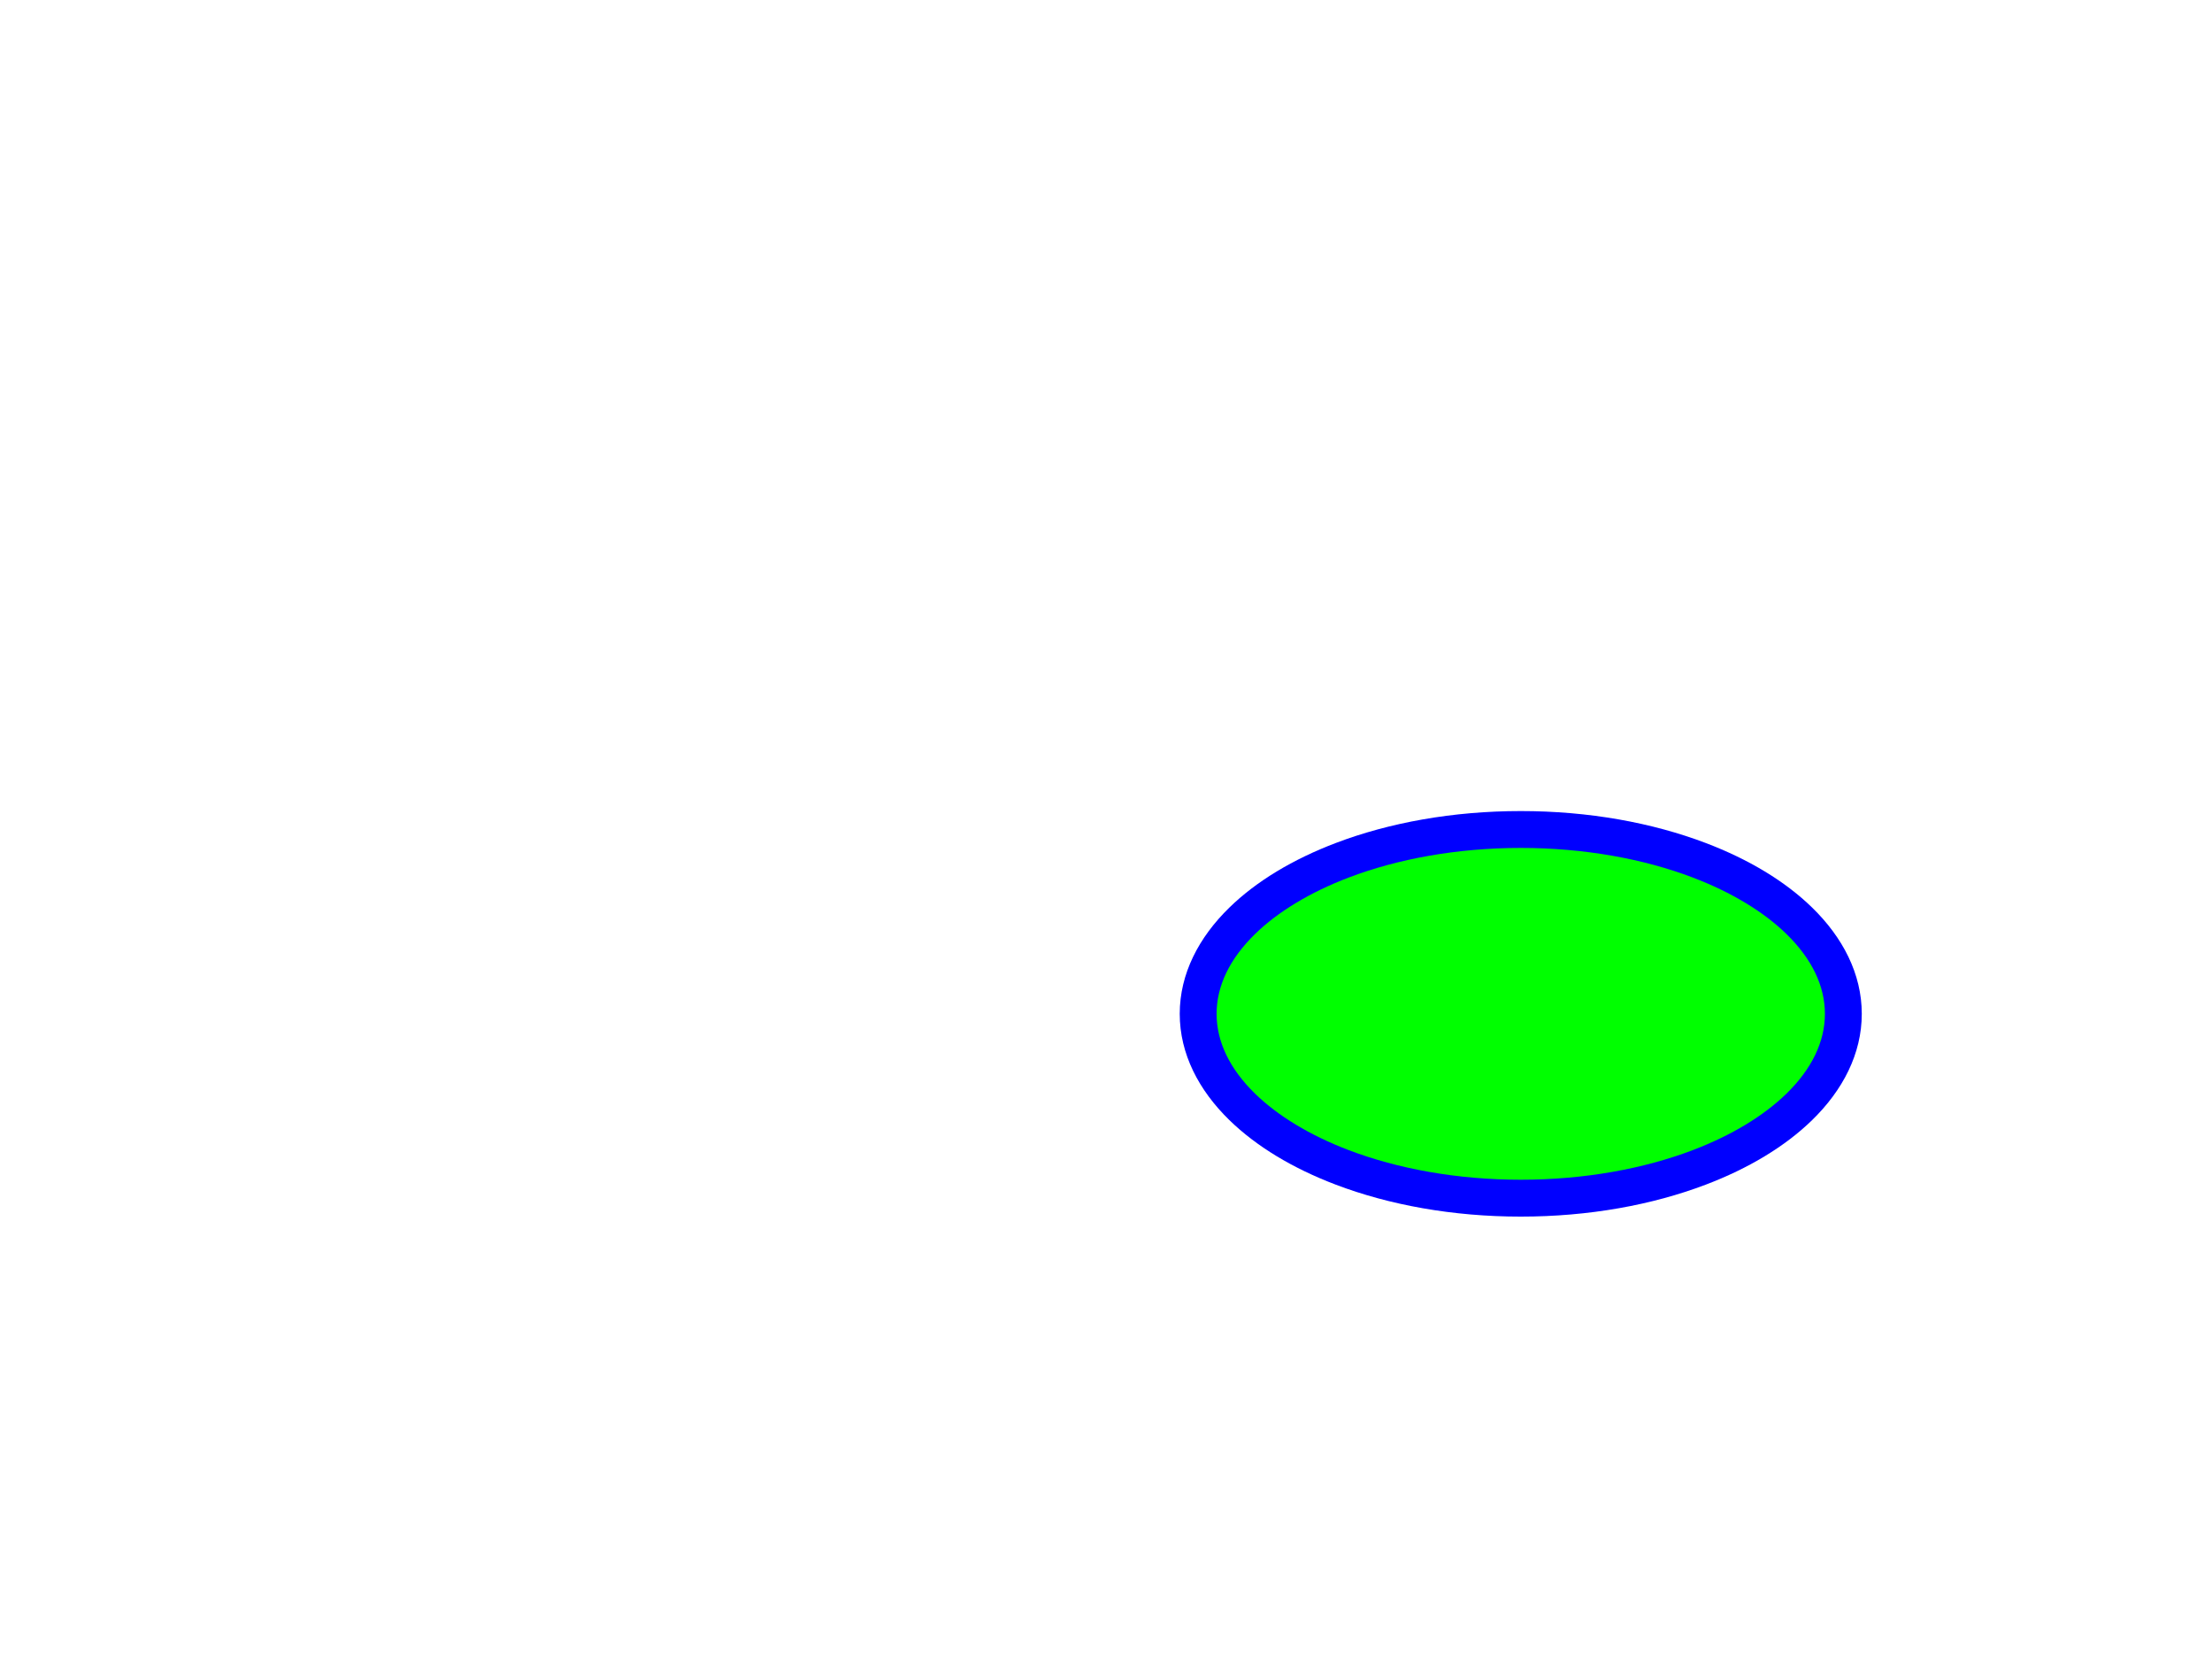 <svg id="svg-root"
  width="100%" height="100%" viewBox="0 0 480 360"
  xmlns="http://www.w3.org/2000/svg"
  xmlns:xlink="http://www.w3.org/1999/xlink"
  xmlns:html="http://www.w3.org/1999/xhtml">
  <g id="testmeta">
    <title>Ellipse 7</title>
    <html:link rel="author"
          title="Skef Iterum"
          href="https://github.com/skef/"/>
  </g>

  <g id="test-body-reference">
    <path style="stroke:none;fill:#0000FF" d="M256 220c0 8.69 4.135 16.585 10.765 23.052c5.902 5.758 13.821 10.491 23.093 14.017c11.594 4.407 25.359 6.932 40.143 6.932s28.549 -2.524 40.143 -6.932
  c9.271 -3.525 17.19 -8.259 23.093 -14.017c6.63 -6.467 10.765 -14.361 10.765 -23.052s-4.135 -16.585 -10.765 -23.052c-5.902 -5.758 -13.821 -10.491 -23.093 -14.017c-11.594 -4.407 -25.359 -6.932 -40.143 -6.932
  s-28.549 2.524 -40.143 6.932c-9.271 3.525 -17.19 8.259 -23.093 14.017c-6.63 6.467 -10.765 14.361 -10.765 23.052z"/>
    <path style="stroke:none;fill:#00FF00" d="M264 220c0 -6.037 2.829 -11.941 8.35 -17.326c4.897 -4.777 11.875 -9.04 20.347 -12.261c10.587 -4.024 23.449 -6.413 37.304 -6.413s26.717 2.389 37.304 6.413
  c8.472 3.221 15.449 7.483 20.347 12.261c5.521 5.385 8.35 11.289 8.35 17.326s-2.829 11.941 -8.35 17.326c-4.897 4.777 -11.875 9.04 -20.347 12.261c-10.587 4.024 -23.449 6.413 -37.304 6.413
  s-26.717 -2.389 -37.304 -6.413c-8.472 -3.221 -15.449 -7.483 -20.347 -12.261c-5.521 -5.385 -8.35 -11.289 -8.35 -17.326z"/>
  </g>
</svg>
